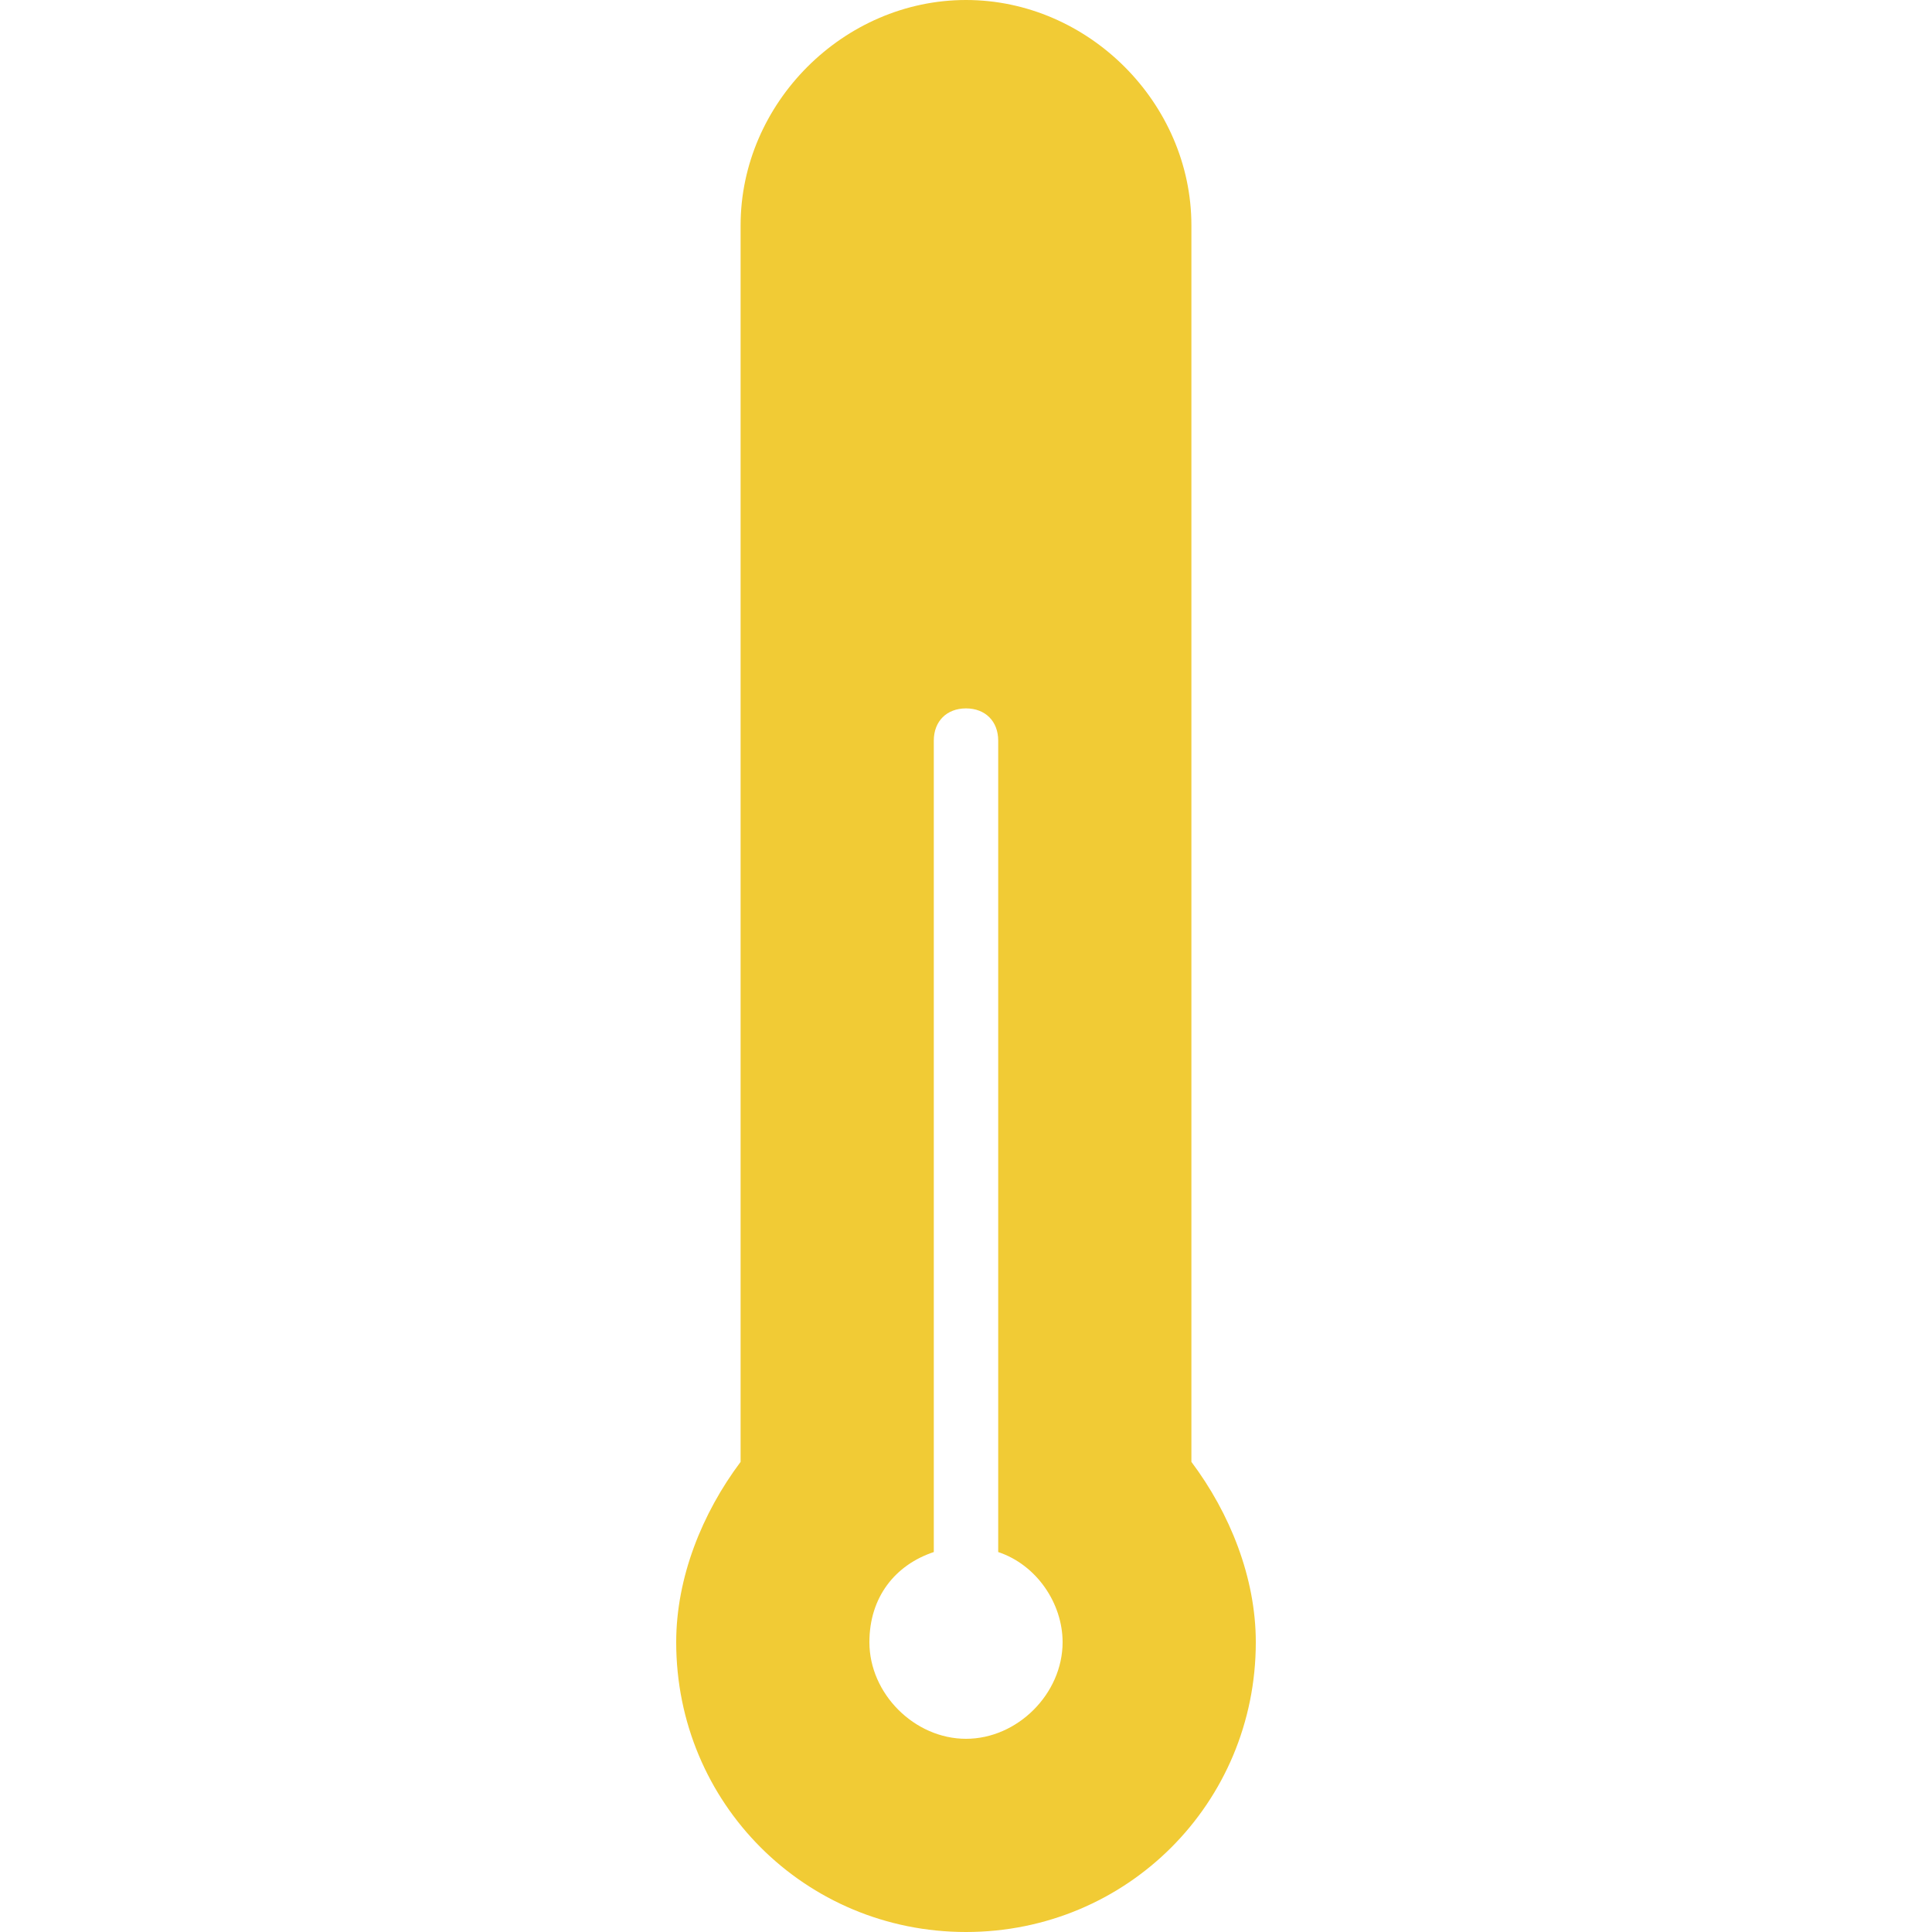 <svg t="1579086220113" class="icon" viewBox="0 0 1024 1024" version="1.1" xmlns="http://www.w3.org/2000/svg" p-id="2657" width="200" height="200"><path d="M631.467 774.827V119.467C631.467 54.613 576.853 0 512 0s-119.467 54.613-119.467 119.467v655.36c-20.48 27.307-34.133 61.44-34.133 95.573 0 85.333 68.267 153.6 153.6 153.6s153.6-68.267 153.6-153.6c0-34.133-13.653-68.267-34.133-95.573zM512 921.6c-27.307 0-51.2-23.893-51.2-51.2 0-23.893 13.653-40.96 34.133-47.787V392.533c0-10.24 6.827-17.067 17.067-17.067s17.067 6.827 17.067 17.067v430.08c20.48 6.827 34.133 27.307 34.133 47.787 0 27.307-23.893 51.2-51.2 51.2z" fill="#f1cb35" p-id="2658"></path></svg>